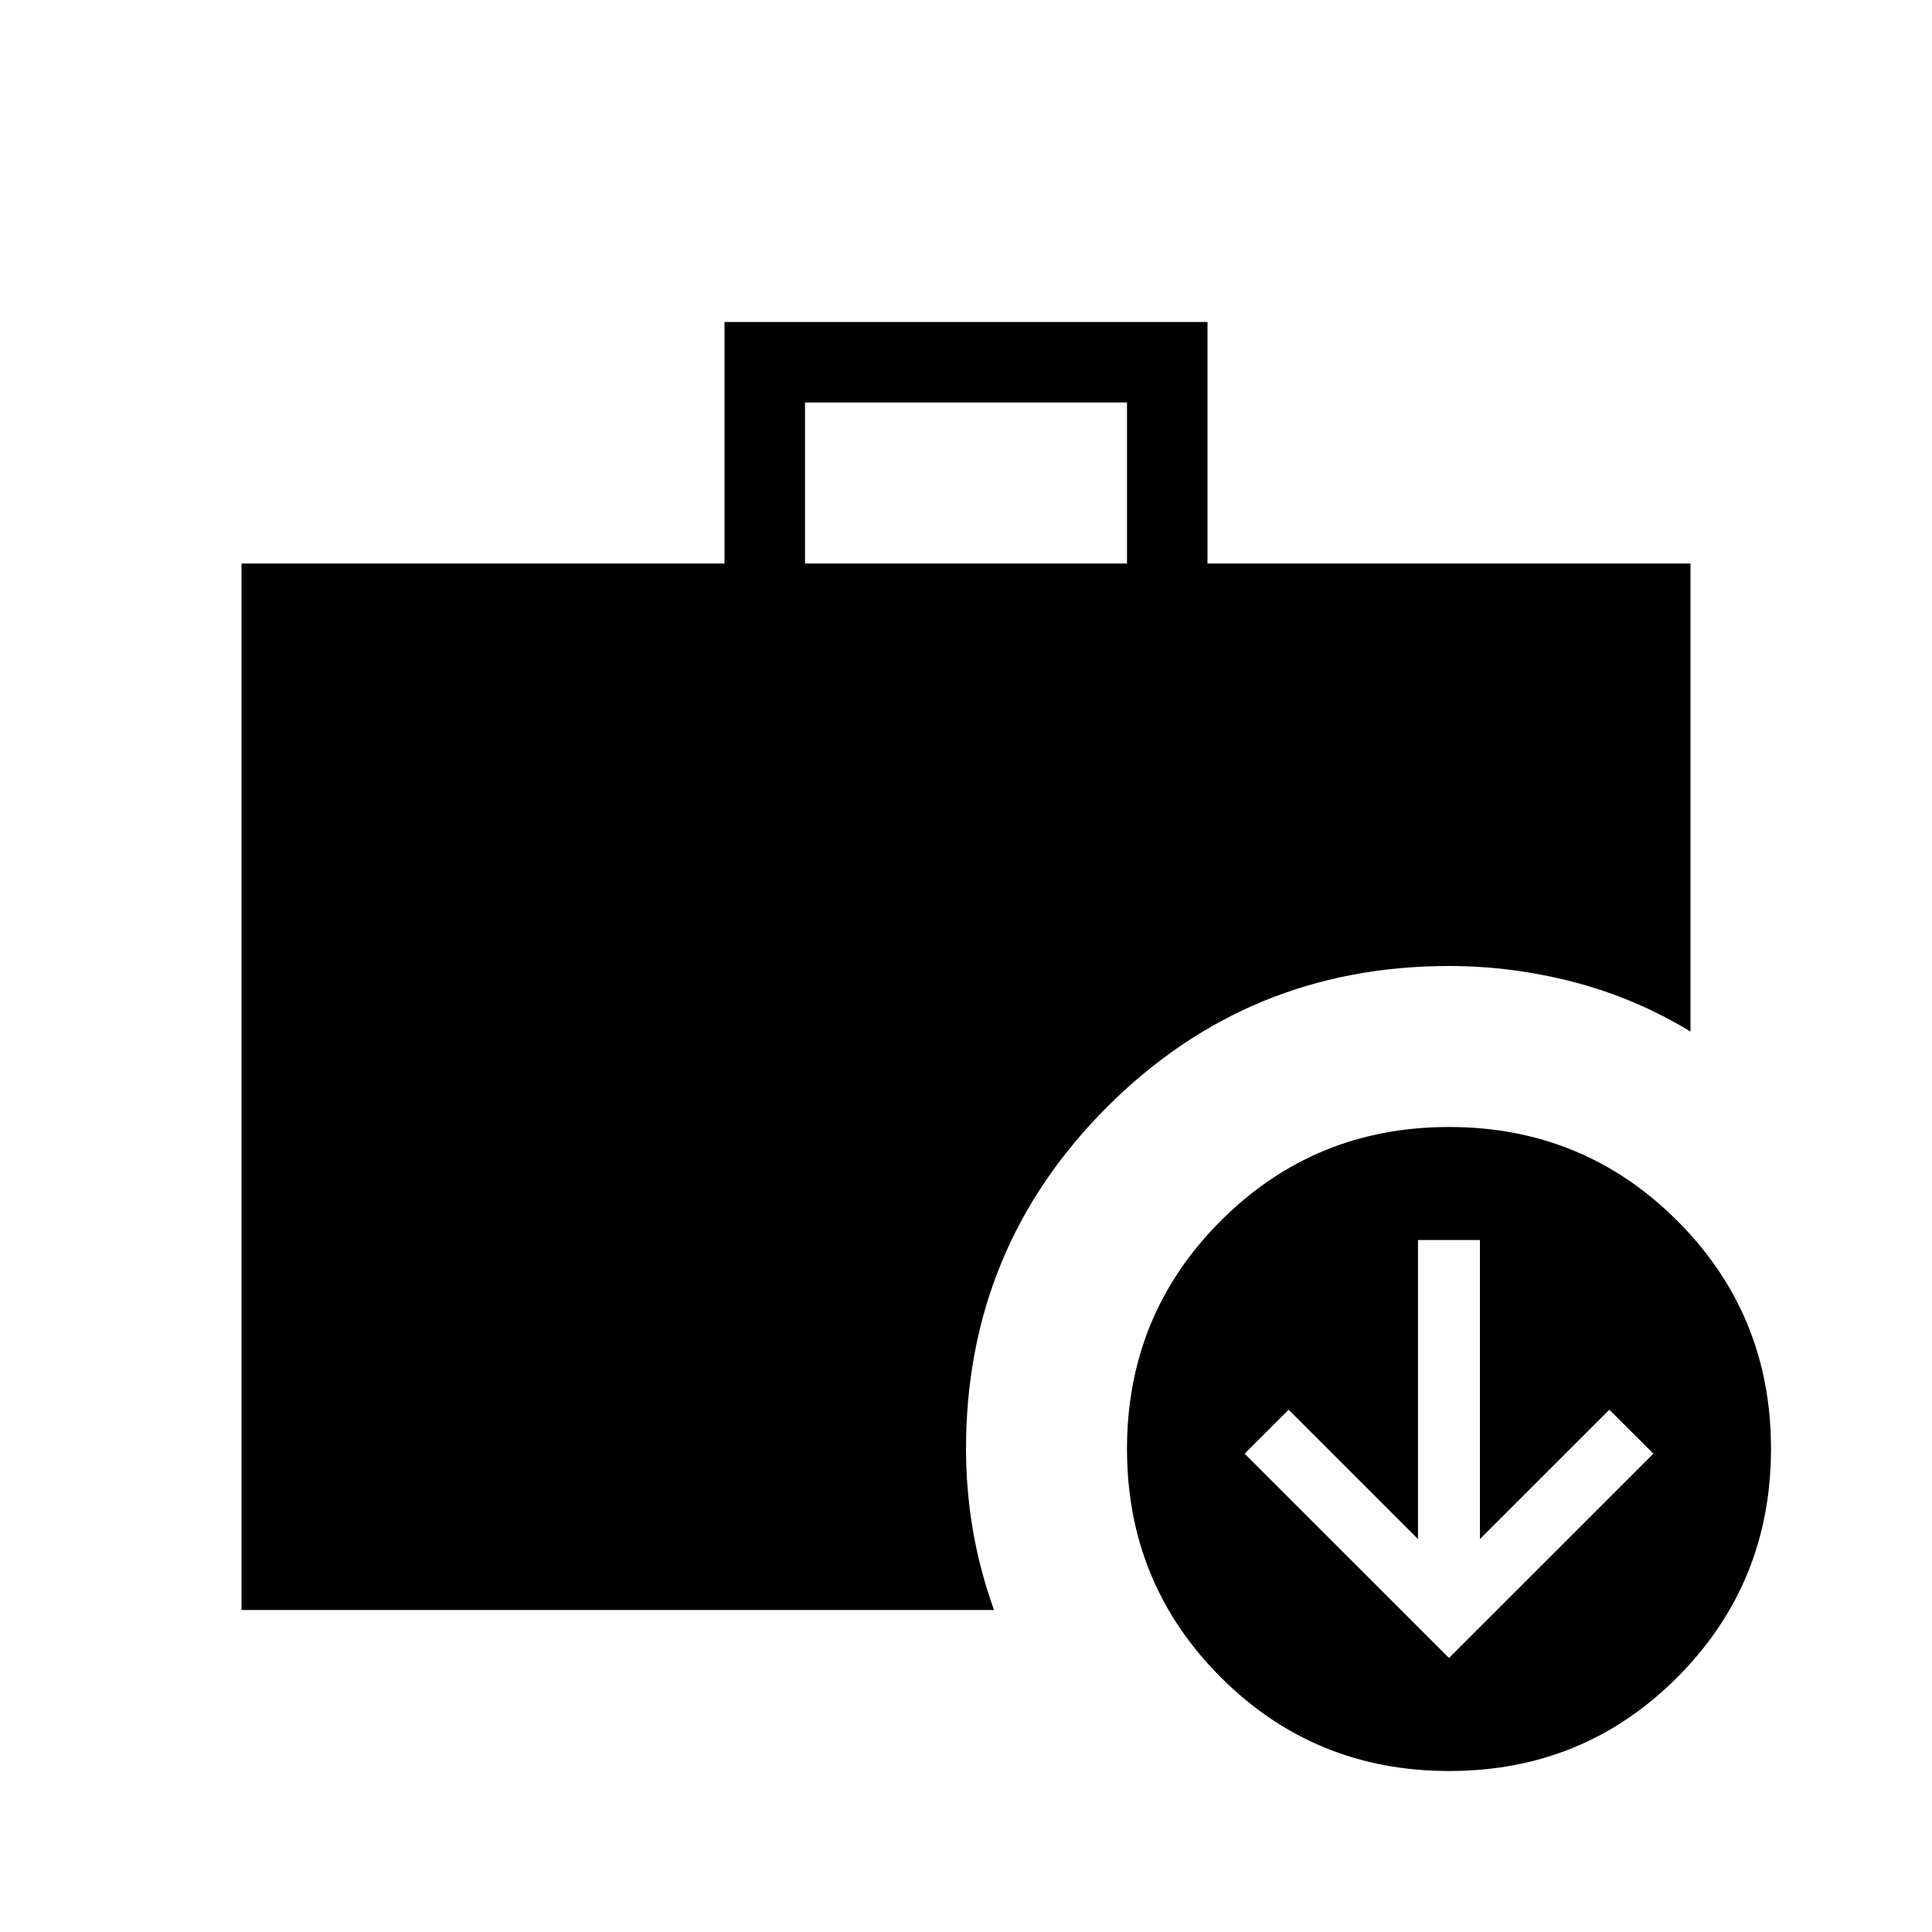 <svg width="24" height="24" viewBox="0 0 24 24" fill="none" xmlns="http://www.w3.org/2000/svg">
<g id="material-symbols-light:work-update-sharp">
<path id="Vector" d="M18 20.596L20.539 18.058L19.992 17.512L18.384 19.119V15.404H17.615V19.119L16.008 17.512L15.461 18.058L18 20.596ZM10 7H14V5H10V7ZM18 22C16.886 22 15.941 21.612 15.165 20.836C14.388 20.059 14 19.113 14 18C14 16.887 14.388 15.942 15.165 15.165C15.942 14.388 16.887 14 18 14C19.113 14 20.059 14.388 20.836 15.165C21.613 15.942 22.001 16.887 22 18C21.999 19.113 21.611 20.059 20.836 20.836C20.061 21.613 19.116 22.001 18 22ZM3 20V7H9V4H15V7H21V12.814C20.545 12.538 20.062 12.333 19.552 12.2C19.042 12.067 18.525 12 18 12C16.336 12 14.92 12.584 13.752 13.752C12.584 14.92 12 16.336 12 18C12 18.337 12.029 18.674 12.086 19.009C12.143 19.344 12.231 19.675 12.348 20H3Z" fill="black"/>
</g>
</svg>
